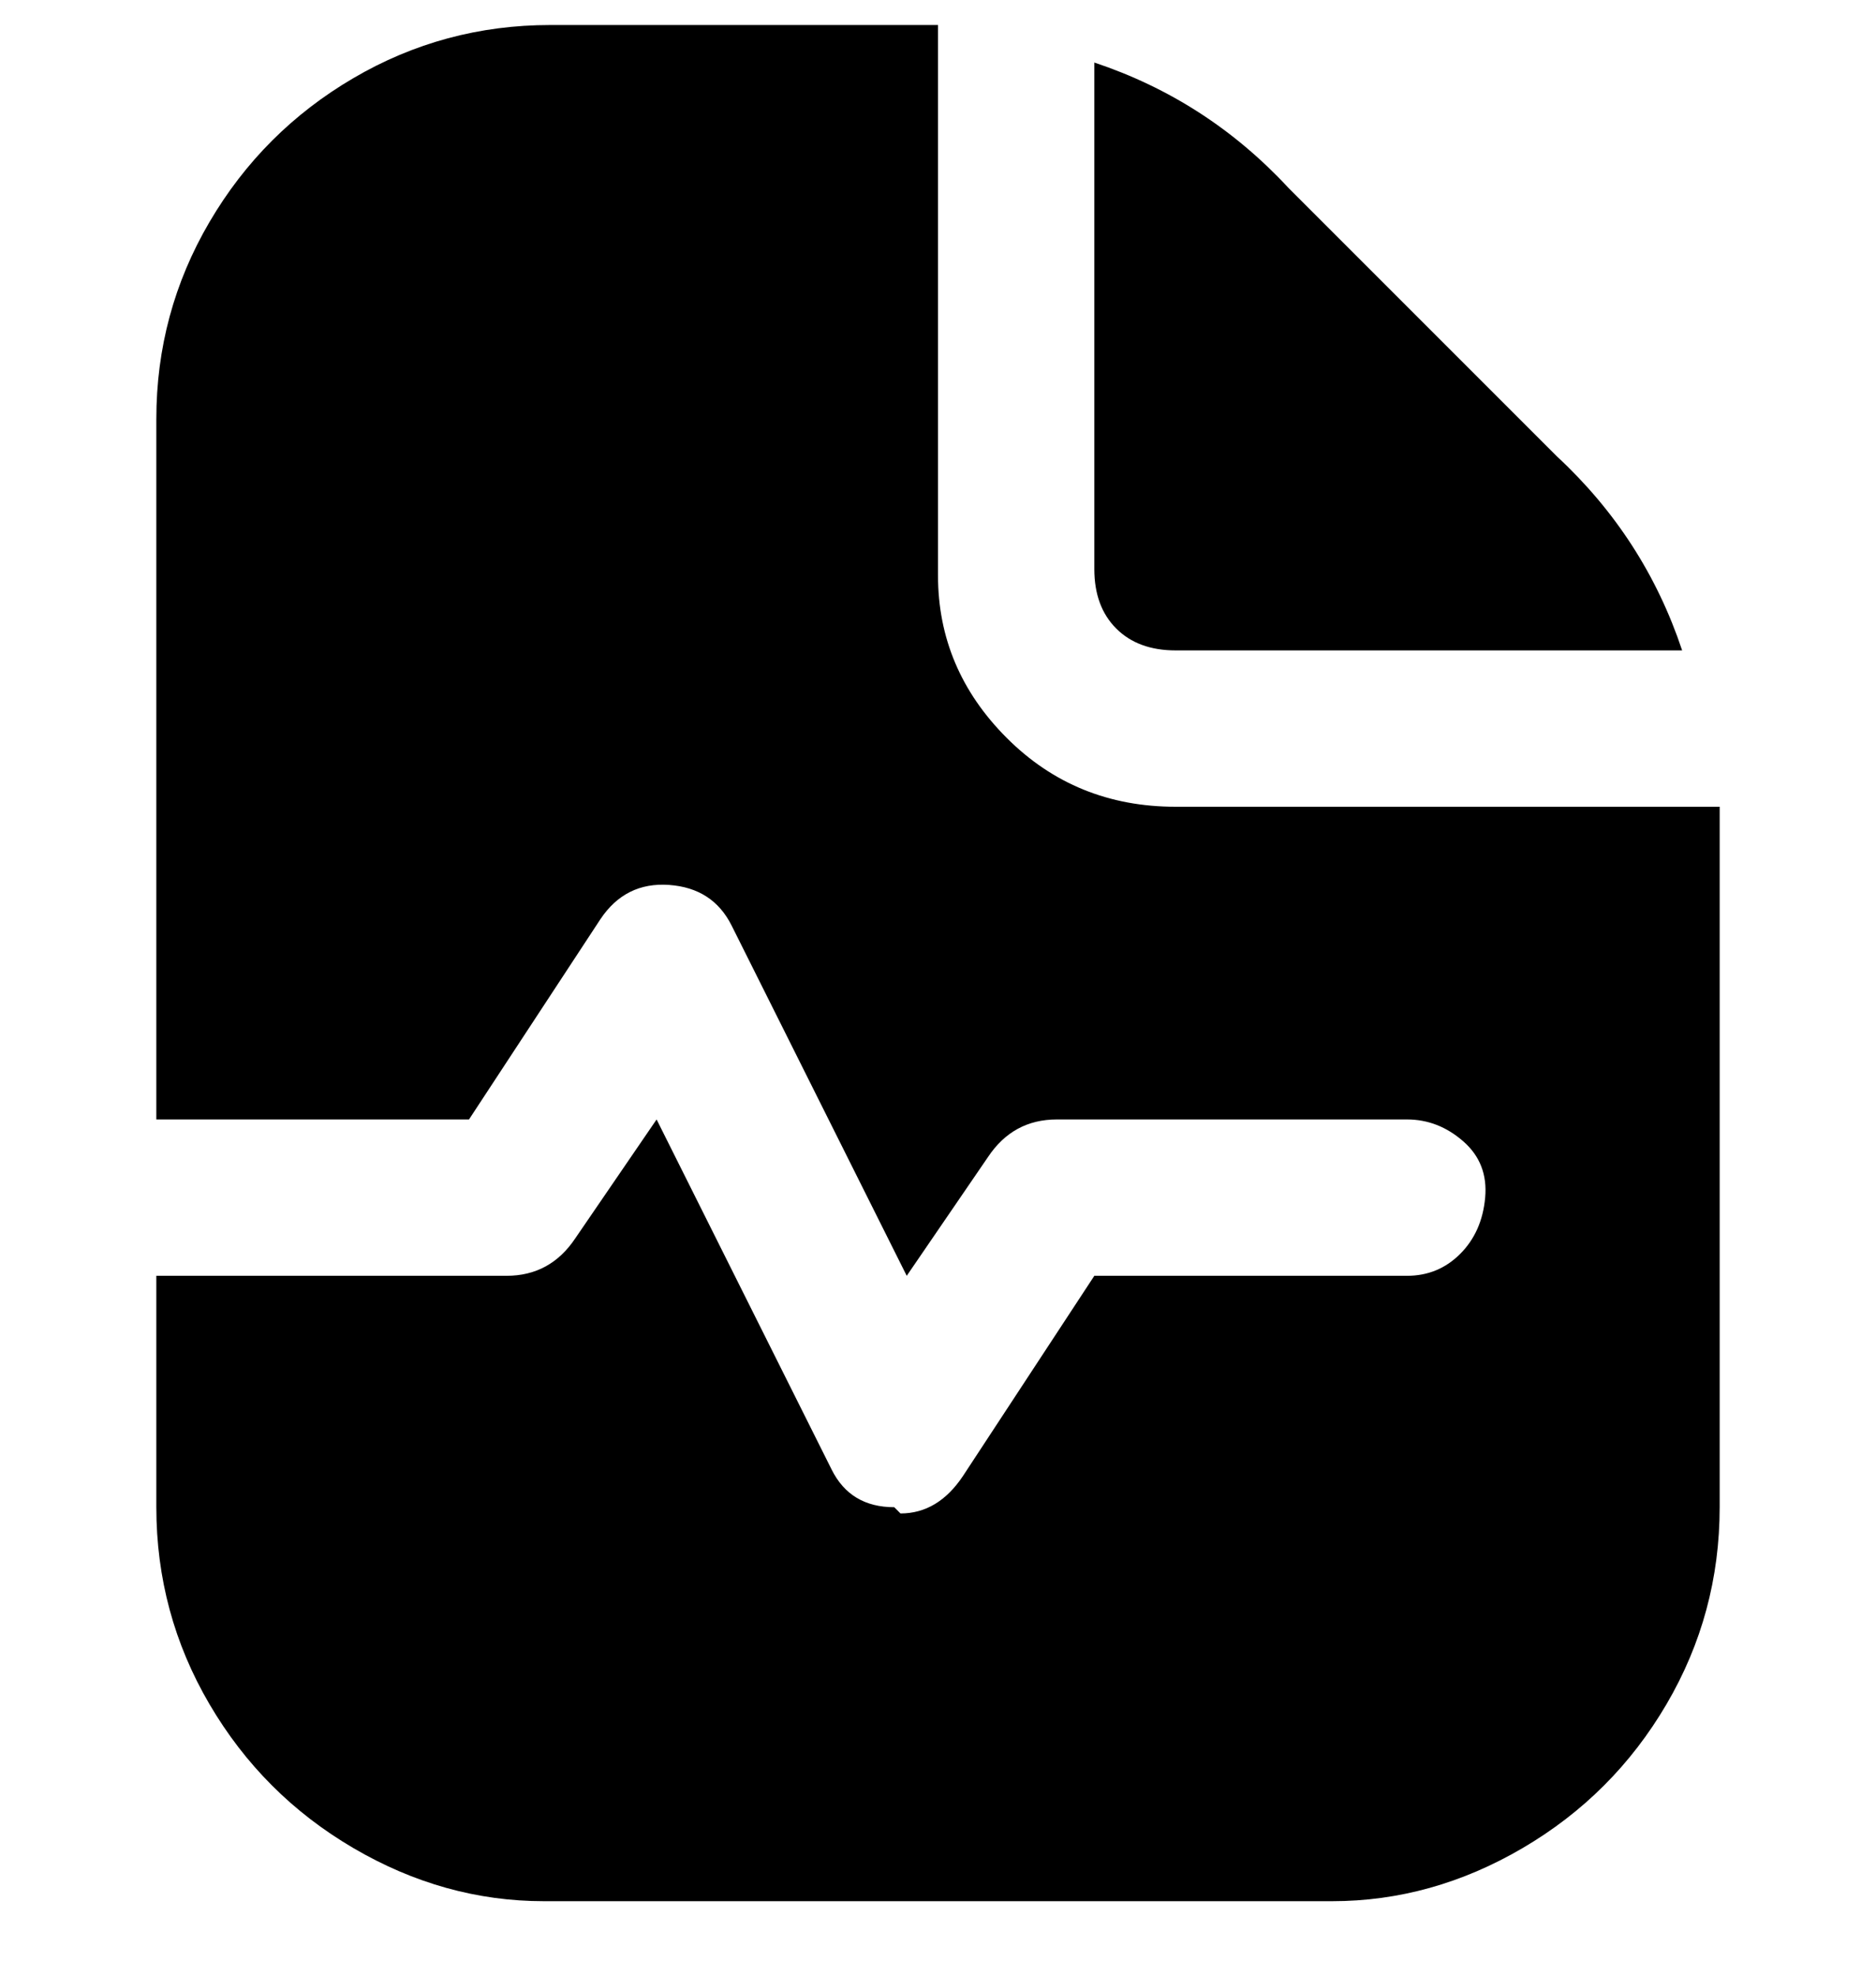 <svg viewBox="0 0 300 316" xmlns="http://www.w3.org/2000/svg"><path d="M175 91V10q18 6 31 20l43 43q14 13 20 31h-81q-6 0-9.5-3.5T175 91zm100 38h-87q-16 0-27-11t-11-26V4H88q-17 0-31.5 8.5t-23 23Q25 50 25 67v112h50l21-32q4-6 11-5.5t10 6.5l28 56 13-19q4-6 11-6h56q5 0 9 3.5t3.5 9q-.5 5.5-4 9T225 204h-50l-21 32q-4 6-10 6l-1-1q-7 0-10-6l-28-56-13 19q-4 6-11 6H25v37q0 17 8.5 31.5t23 23Q71 304 87 304h126q16 0 30.5-8.5t23-23Q275 258 275 241V129z"/></svg>